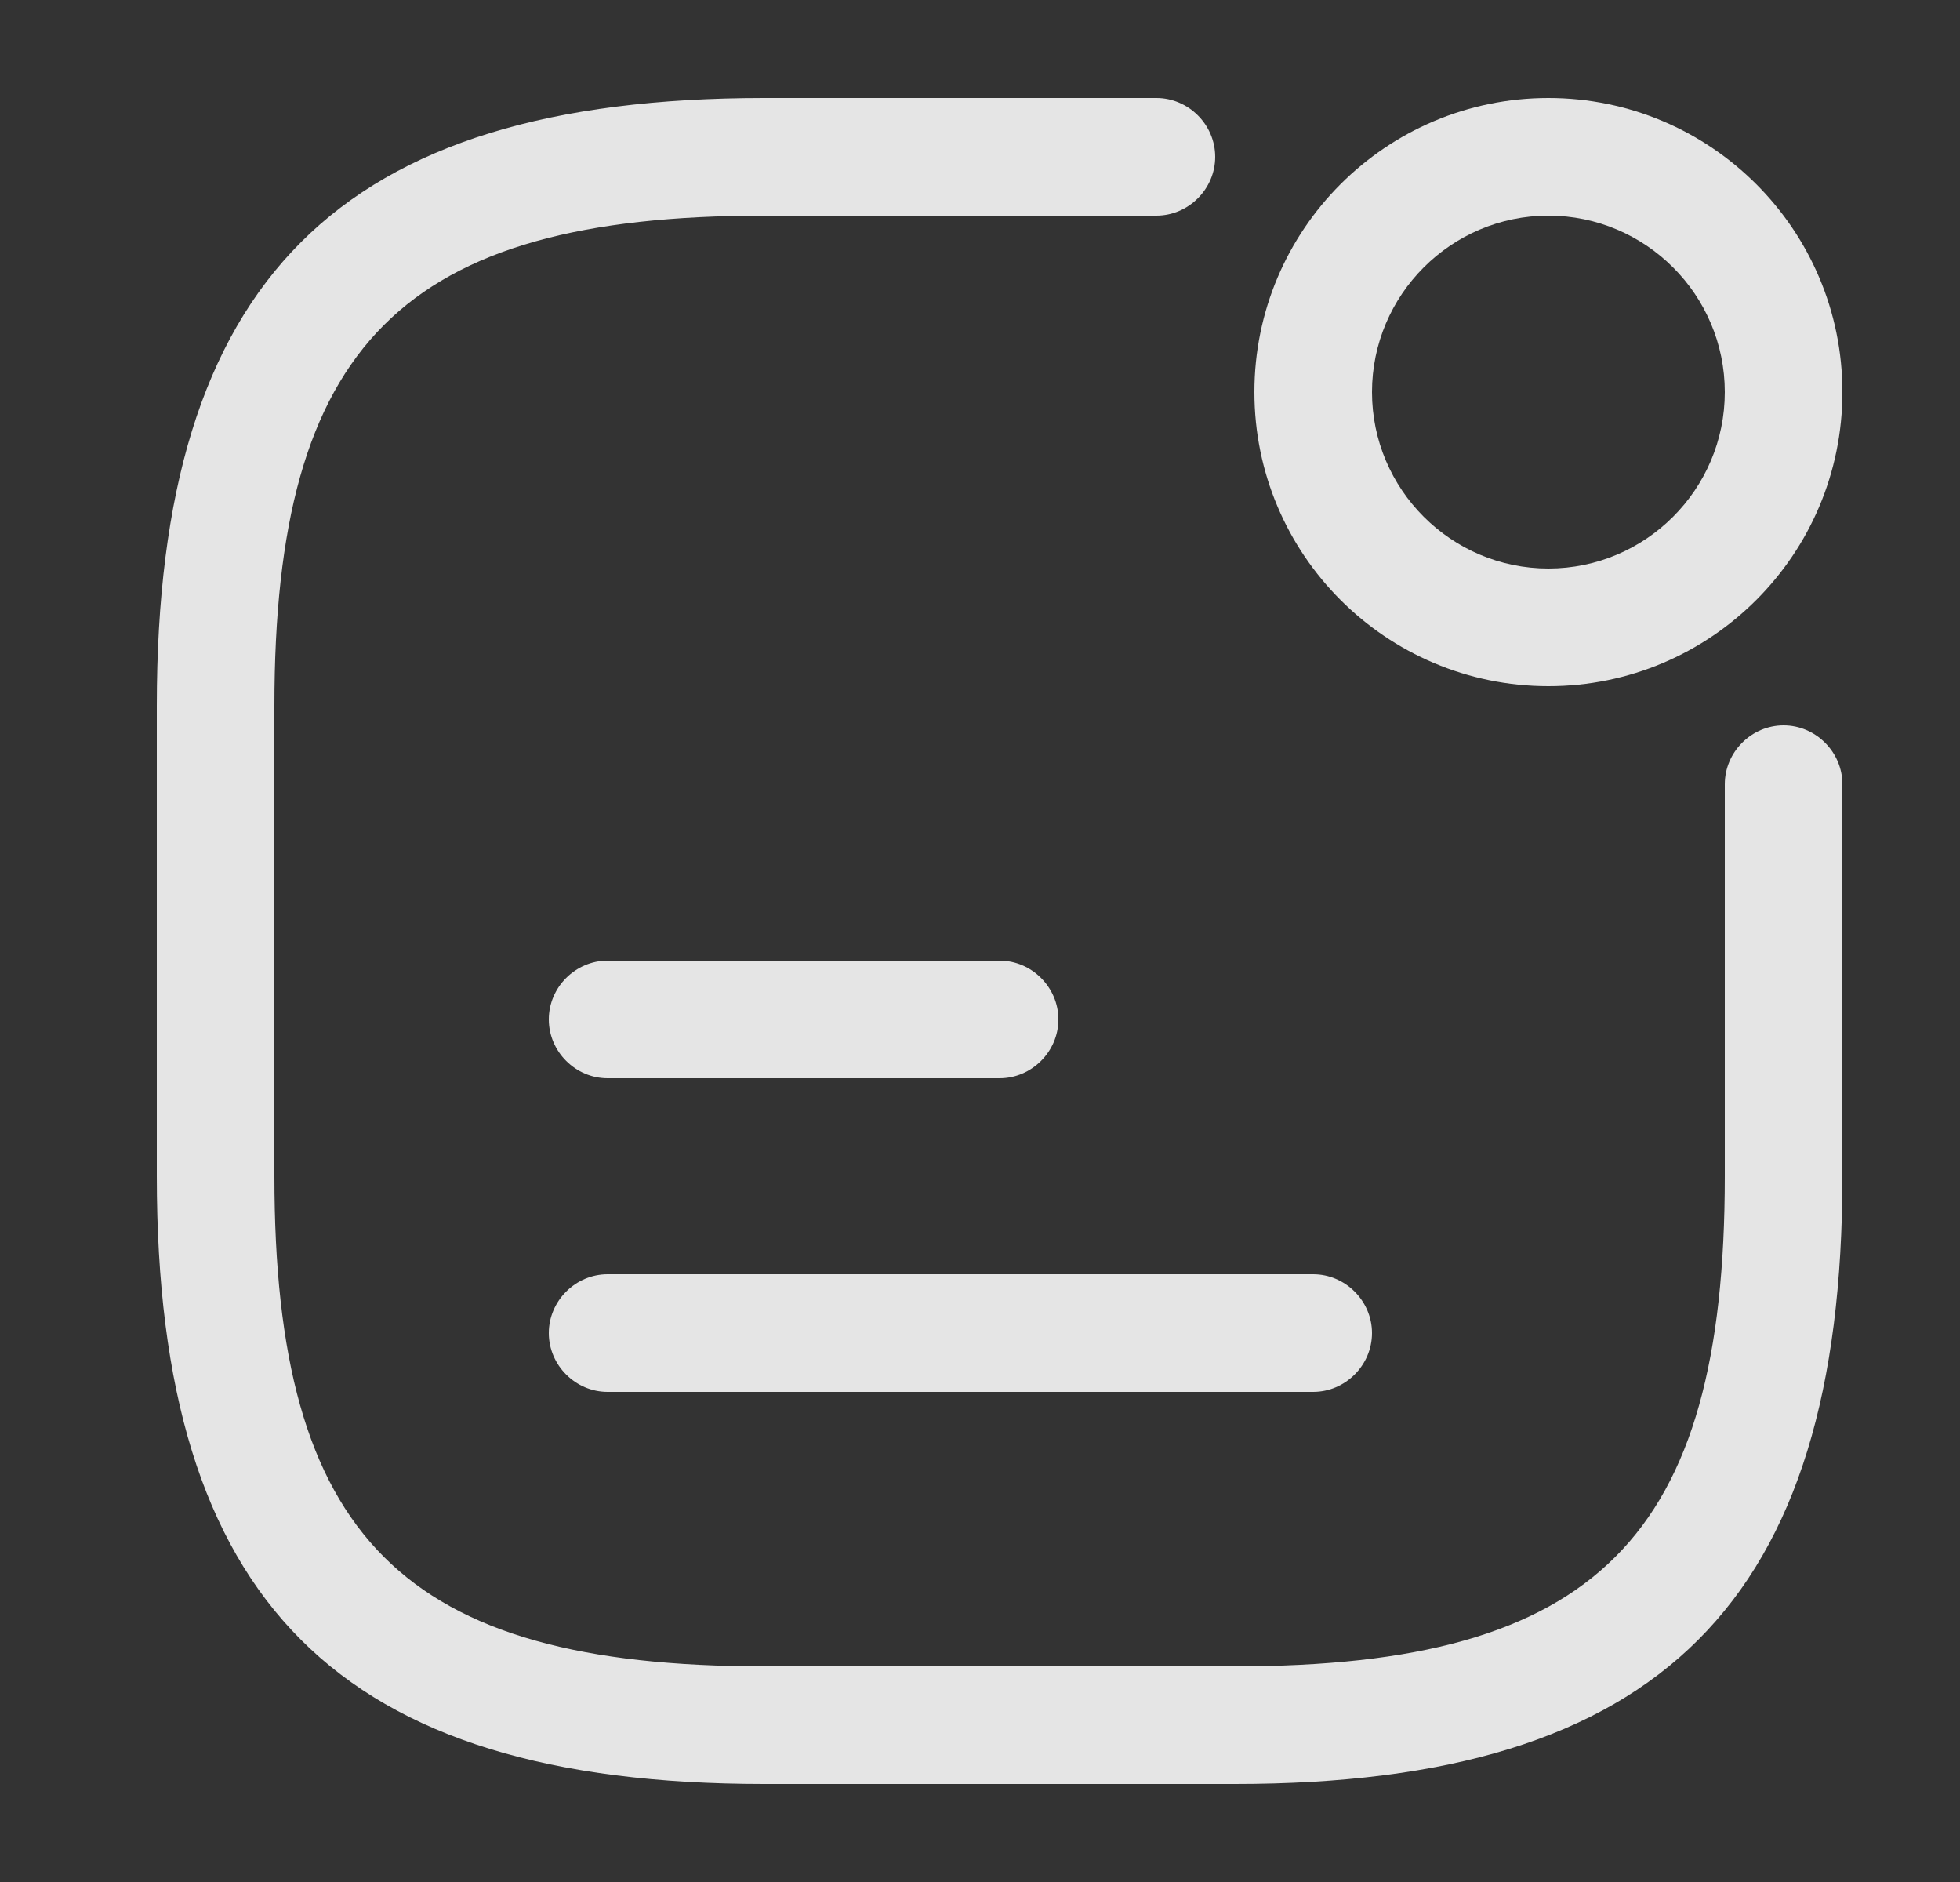 <svg width="25" height="24" viewBox="0 0 25 24" fill="none" xmlns="http://www.w3.org/2000/svg">
<rect x="0" y="0" width="25" height="24" fill="#333333" stroke="none"/>
<path d="M19.75 8.75C17.68 8.75 16 7.07 16 5C16 2.93 17.68 1.25 19.75 1.25C21.82 1.25 23.5 2.93 23.5 5C23.5 7.07 21.82 8.75 19.75 8.75ZM19.75 2.75C18.51 2.75 17.5 3.76 17.5 5C17.5 6.24 18.51 7.25 19.75 7.25C20.99 7.25 22 6.24 22 5C22 3.76 20.99 2.75 19.75 2.75Z" fill="white" fill-opacity="0.87"/>
<path d="M12.75 13.75H7.75C7.34 13.75 7 13.41 7 13C7 12.59 7.34 12.25 7.75 12.25H12.75C13.16 12.25 13.5 12.59 13.5 13C13.5 13.41 13.16 13.75 12.75 13.75Z" fill="white" fill-opacity="0.87"/>
<path d="M16.75 17.75H7.75C7.34 17.75 7 17.41 7 17C7 16.59 7.34 16.25 7.75 16.25H16.75C17.16 16.25 17.5 16.59 17.5 17C17.5 17.41 17.16 17.75 16.75 17.75Z" fill="white" fill-opacity="0.87"/>
<path d="M15.75 22.75H9.75C4.32 22.75 2 20.43 2 15V9C2 3.57 4.32 1.25 9.75 1.25H14.75C15.16 1.25 15.5 1.59 15.5 2C15.5 2.41 15.16 2.75 14.75 2.75H9.75C5.14 2.75 3.5 4.39 3.5 9V15C3.5 19.61 5.14 21.25 9.75 21.25H15.75C20.36 21.25 22 19.61 22 15V10C22 9.59 22.34 9.25 22.75 9.25C23.16 9.25 23.5 9.59 23.5 10V15C23.5 20.43 21.18 22.75 15.75 22.75Z" fill="white" fill-opacity="0.87"/>
</svg>
